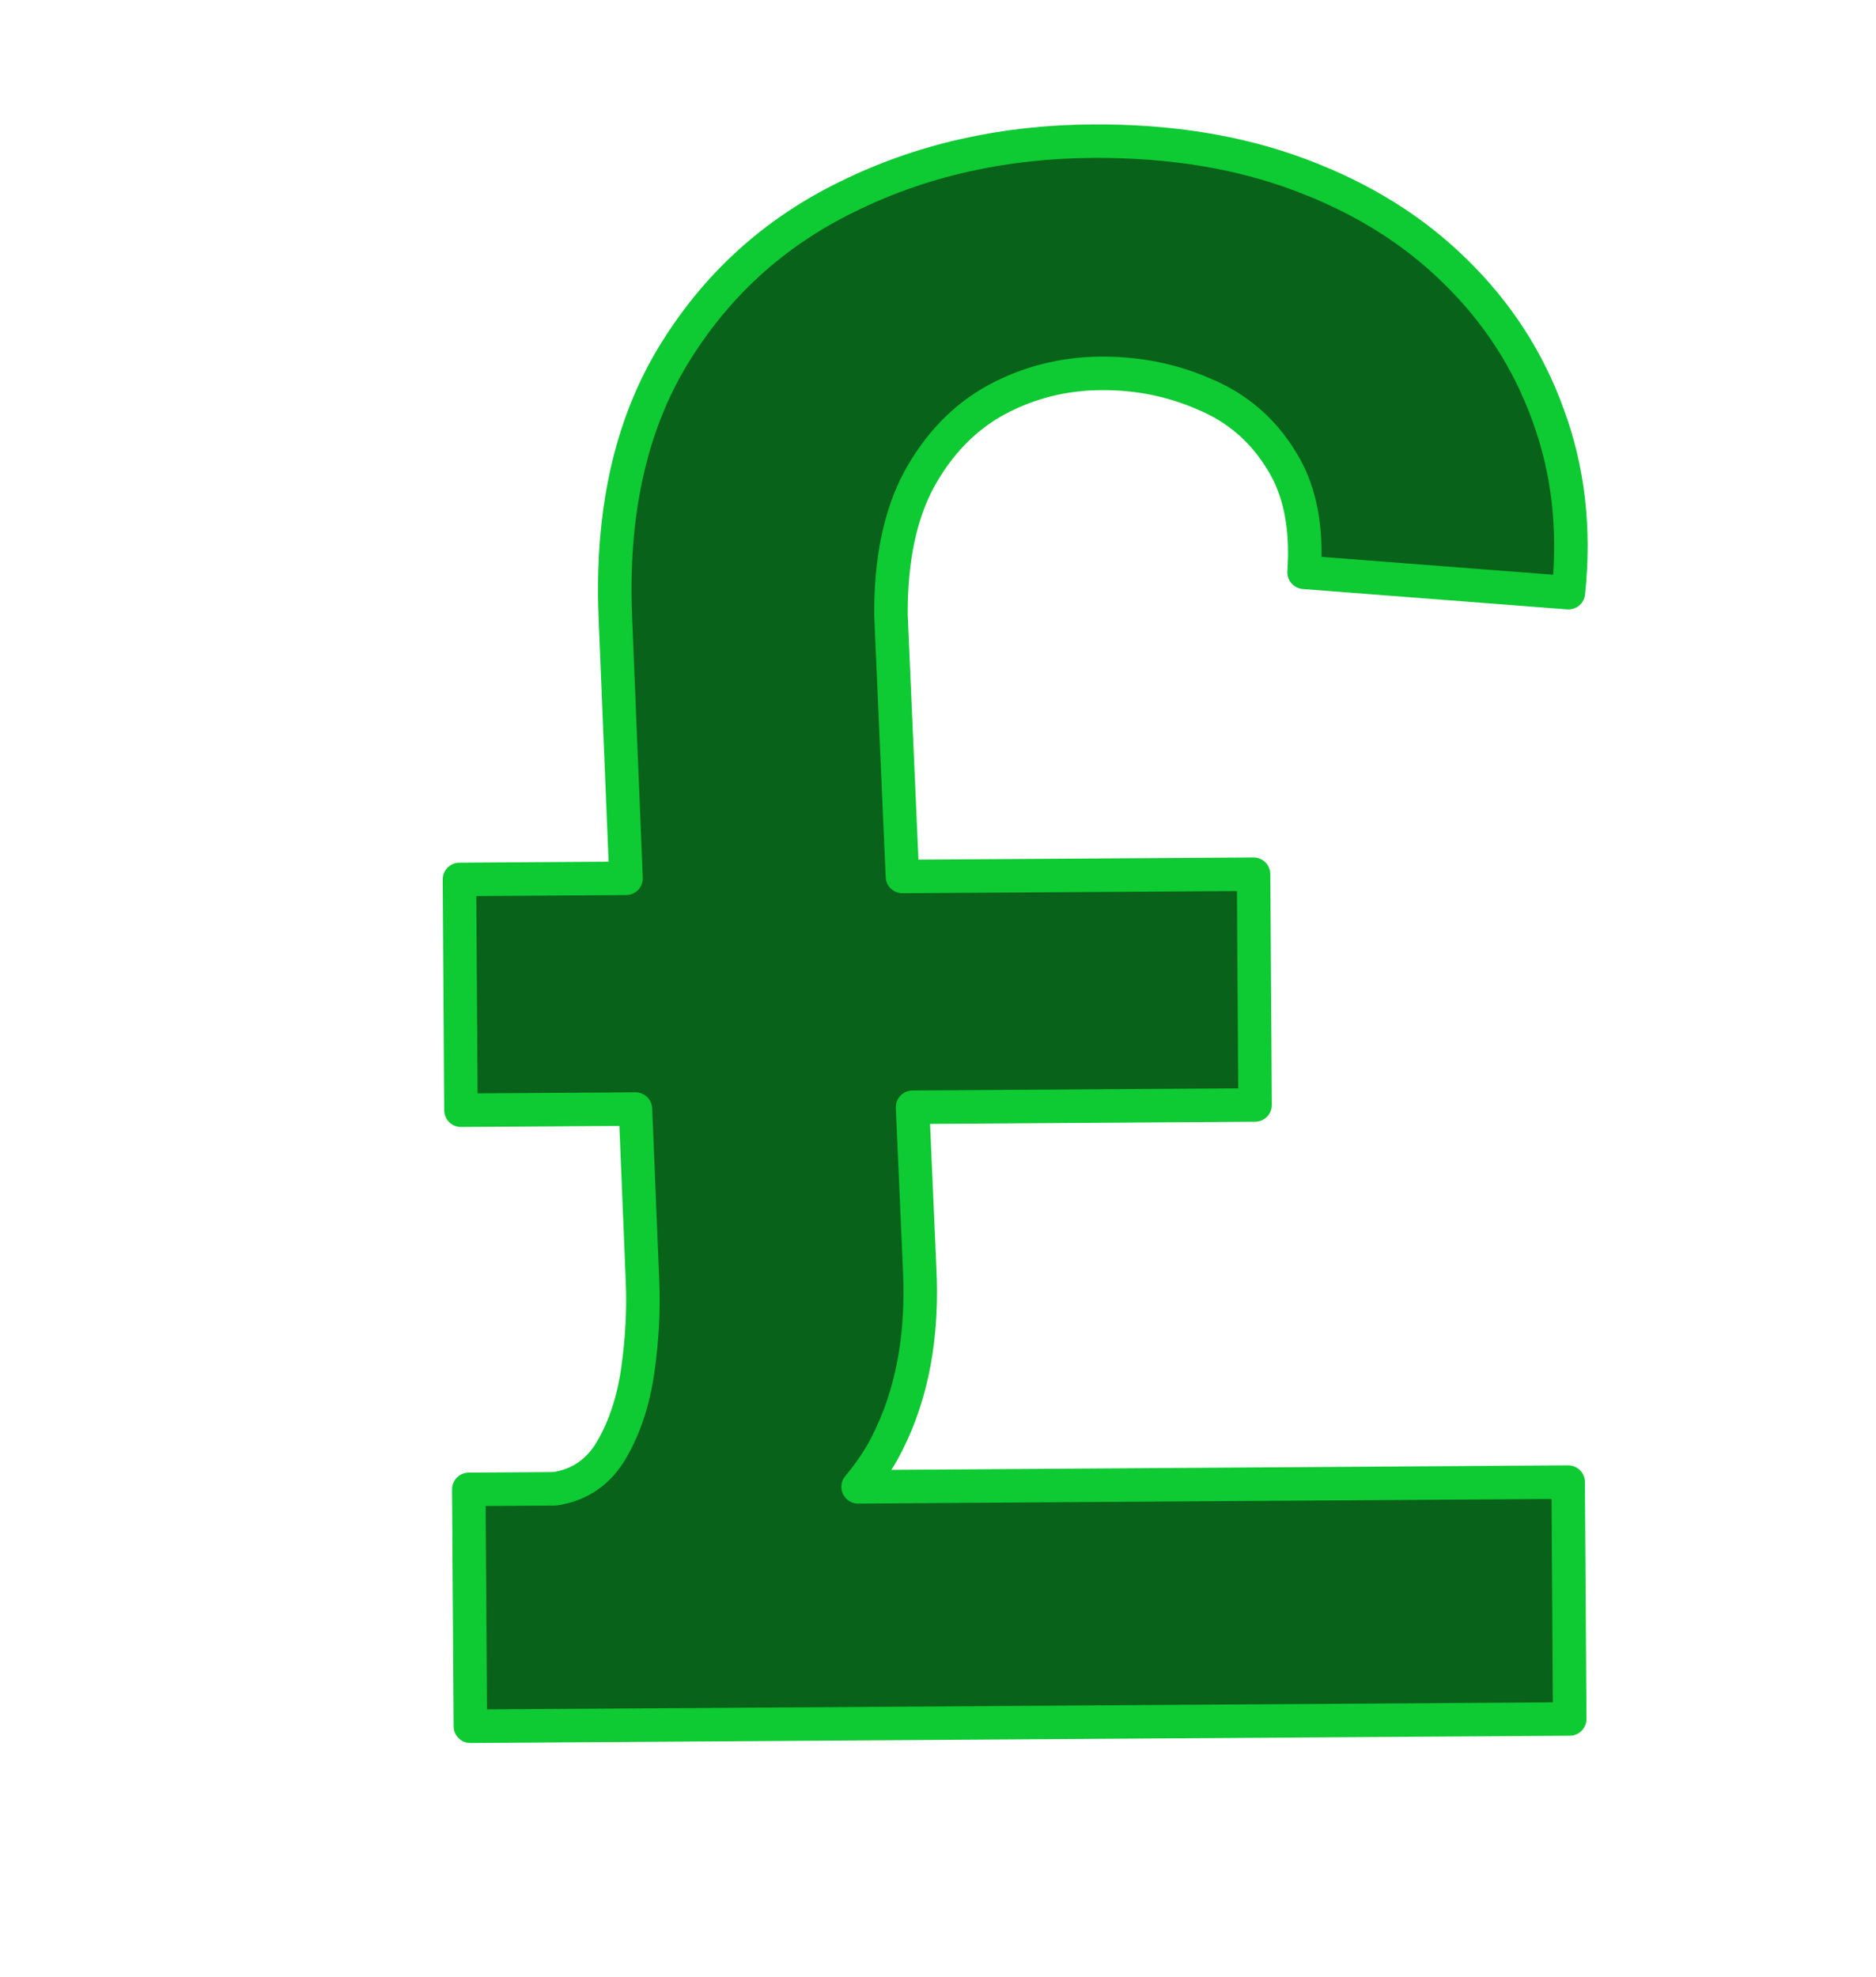 <?xml version="1.0" encoding="UTF-8" standalone="no"?>
<svg
   width="56"
   height="59"
   viewBox="0 0 56 59"
   fill="none"
   version="1.1"
   id="svg1"
   sodipodi:docname="pound-icon.svg"
   inkscape:version="1.3.2 (091e20e, 2023-11-25)"
   xmlns:inkscape="http://www.inkscape.org/namespaces/inkscape"
   xmlns:sodipodi="http://sodipodi.sourceforge.net/DTD/sodipodi-0.dtd"
   xmlns="http://www.w3.org/2000/svg"
   xmlns:svg="http://www.w3.org/2000/svg">
  <defs
     id="defs1" />
  <sodipodi:namedview
     id="namedview1"
     pagecolor="#ffffff"
     bordercolor="#000000"
     borderopacity="0.25"
     inkscape:showpageshadow="2"
     inkscape:pageopacity="0.0"
     inkscape:pagecheckerboard="0"
     inkscape:deskcolor="#d1d1d1"
     inkscape:zoom="7.9445417"
     inkscape:cx="27.943714"
     inkscape:cy="33.167426"
     inkscape:window-width="1440"
     inkscape:window-height="770"
     inkscape:window-x="0"
     inkscape:window-y="25"
     inkscape:window-maximized="0"
     inkscape:current-layer="svg1" />
  <path
     id="path1"
     style="stroke:#0eca33;stroke-opacity:1;fill:#086219;fill-opacity:1;stroke-linejoin:round"
     d="M 32.615 4.213 C 29.933 4.23 27.49 4.785 25.285 5.875 C 23.08 6.95 21.34 8.544 20.066 10.658 C 18.807 12.757 18.243 15.345 18.369 18.42 L 18.688 26.213 L 13.715 26.246 L 13.76 33.133 L 18.969 33.098 L 19.18 38.256 C 19.215 39.089 19.169 39.967 19.039 40.893 C 18.909 41.803 18.649 42.592 18.26 43.262 C 17.871 43.93 17.305 44.32 16.564 44.432 C 16.564 44.432 16.563 44.432 16.562 44.432 L 13.994 44.449 L 14.041 51.518 L 46.857 51.301 L 46.811 44.232 L 25.615 44.373 C 25.96 43.963 26.253 43.532 26.484 43.072 C 27.232 41.598 27.555 39.852 27.451 37.838 L 27.24 33.045 L 37.465 32.977 L 37.42 26.09 L 26.938 26.158 L 26.596 18.365 C 26.585 16.729 26.863 15.379 27.432 14.314 C 28.016 13.25 28.783 12.457 29.734 11.936 C 30.701 11.414 31.744 11.15 32.865 11.143 C 33.956 11.135 34.98 11.34 35.938 11.758 C 36.91 12.161 37.673 12.809 38.225 13.699 C 38.791 14.574 39.025 15.701 38.928 17.08 L 46.818 17.688 C 47.018 15.792 46.816 14.029 46.215 12.396 C 45.628 10.764 44.703 9.33 43.438 8.096 C 42.187 6.862 40.643 5.902 38.805 5.217 C 36.982 4.532 34.918 4.198 32.615 4.213 z " />
</svg>
